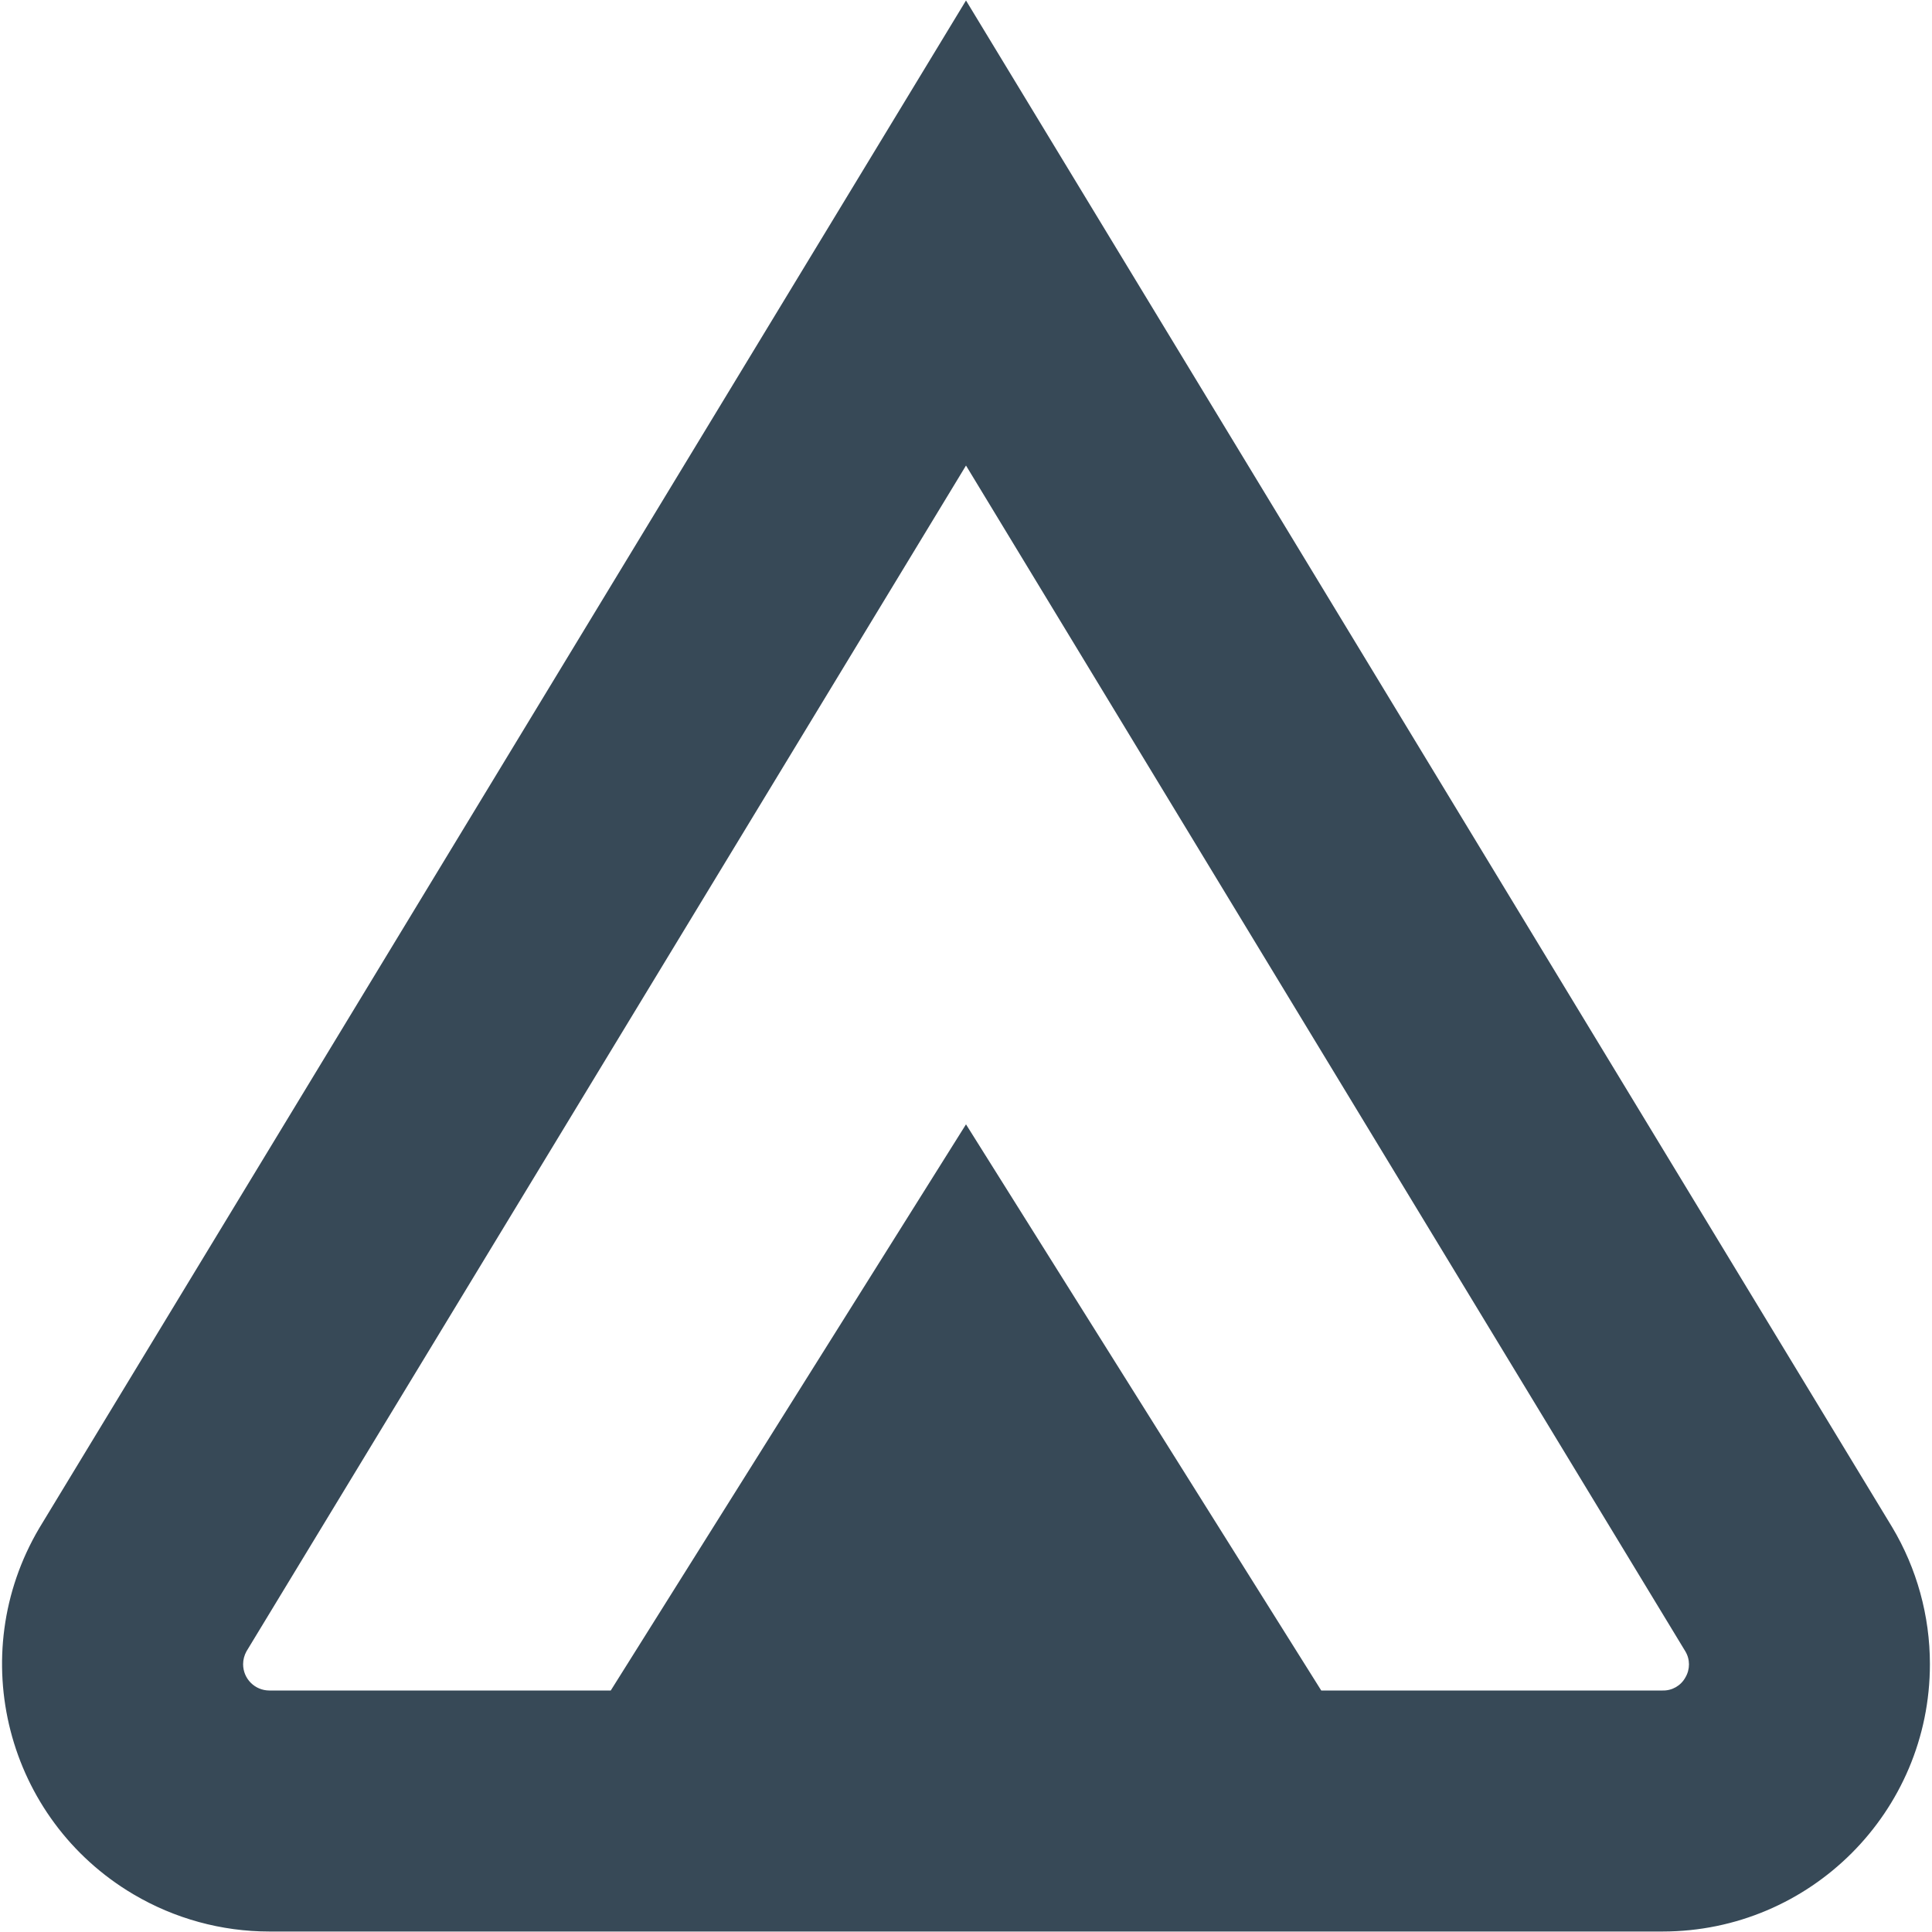 <svg width="24" height="24" viewBox="0 0 24 24" fill="none" xmlns="http://www.w3.org/2000/svg">
<g clip-path="url(#clip0_406_320)">
<path d="M12 0.006L0.496 18.969L0.487 18.984C-0.445 20.563 0.079 22.599 1.658 23.532C2.169 23.834 2.752 23.994 3.346 23.994H20.654C22.488 23.993 23.975 22.506 23.974 20.672C23.974 20.073 23.812 19.484 23.504 18.969L12 0.006ZM20.937 20.837C20.881 20.94 20.772 21.003 20.654 21H16.413L12 13.967L7.587 21H3.346C3.166 21 3.02 20.854 3.02 20.673C3.02 20.617 3.035 20.562 3.062 20.513L12 5.783L20.935 20.512C20.996 20.612 20.996 20.737 20.937 20.837Z" fill="#374957"/>
</g>
<defs>
<clipPath id="clip0_406_320">
<rect width="24" height="24" fill="white"/>
</clipPath>
</defs>
</svg>
